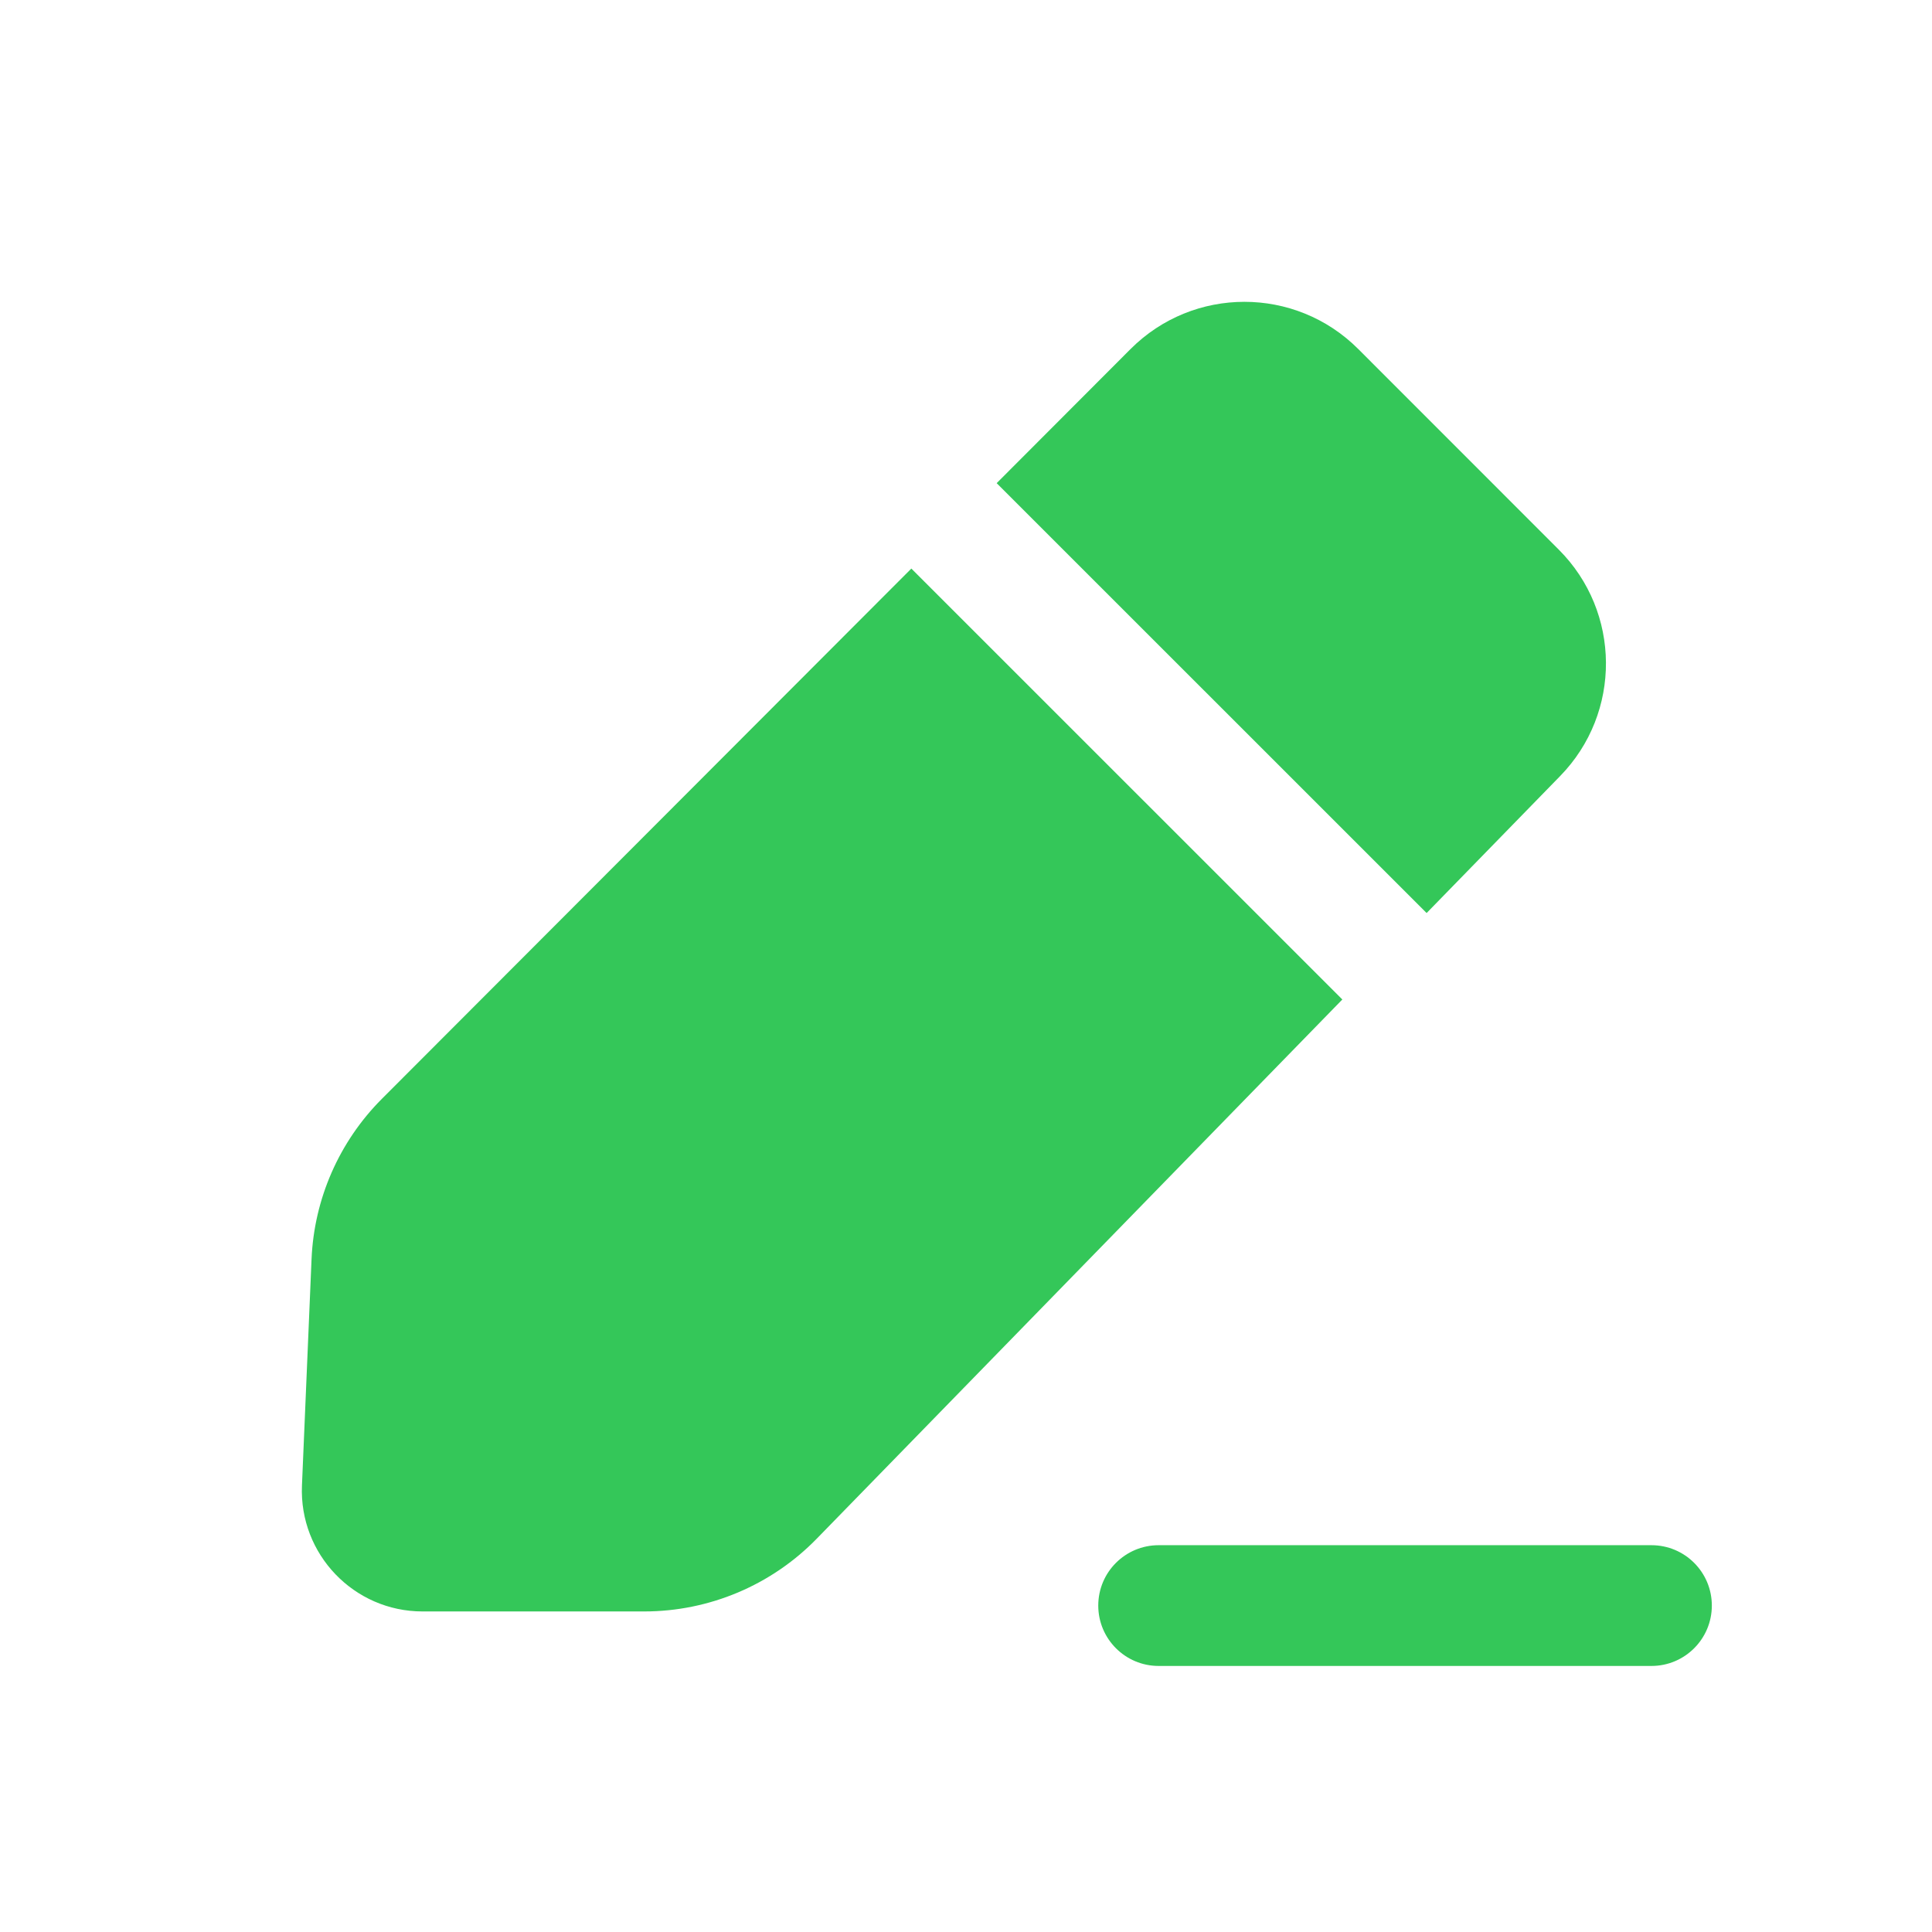 <svg width="24" height="24" viewBox="0 0 24 24" fill="none" xmlns="http://www.w3.org/2000/svg">
<path fill-rule="evenodd" clip-rule="evenodd" d="M14.044 4.336C14.825 3.554 16.091 3.554 16.872 4.335L19.363 6.827C20.138 7.601 20.146 8.855 19.382 9.639L17.722 11.342L12.381 6.002L14.044 4.336ZM11.321 7.063L16.675 12.416L10.148 19.112C9.584 19.692 8.81 20.018 8.002 20.018L5.249 20.018C4.397 20.018 3.715 19.307 3.751 18.454L3.87 15.645C3.901 14.894 4.213 14.182 4.744 13.65L11.321 7.063ZM13.643 19.945C13.643 20.359 13.979 20.695 14.393 20.695H20.515C20.929 20.695 21.265 20.359 21.265 19.945C21.265 19.53 20.929 19.195 20.515 19.195H14.393C13.979 19.195 13.643 19.53 13.643 19.945Z" fill="#34C759"/>
</svg>
